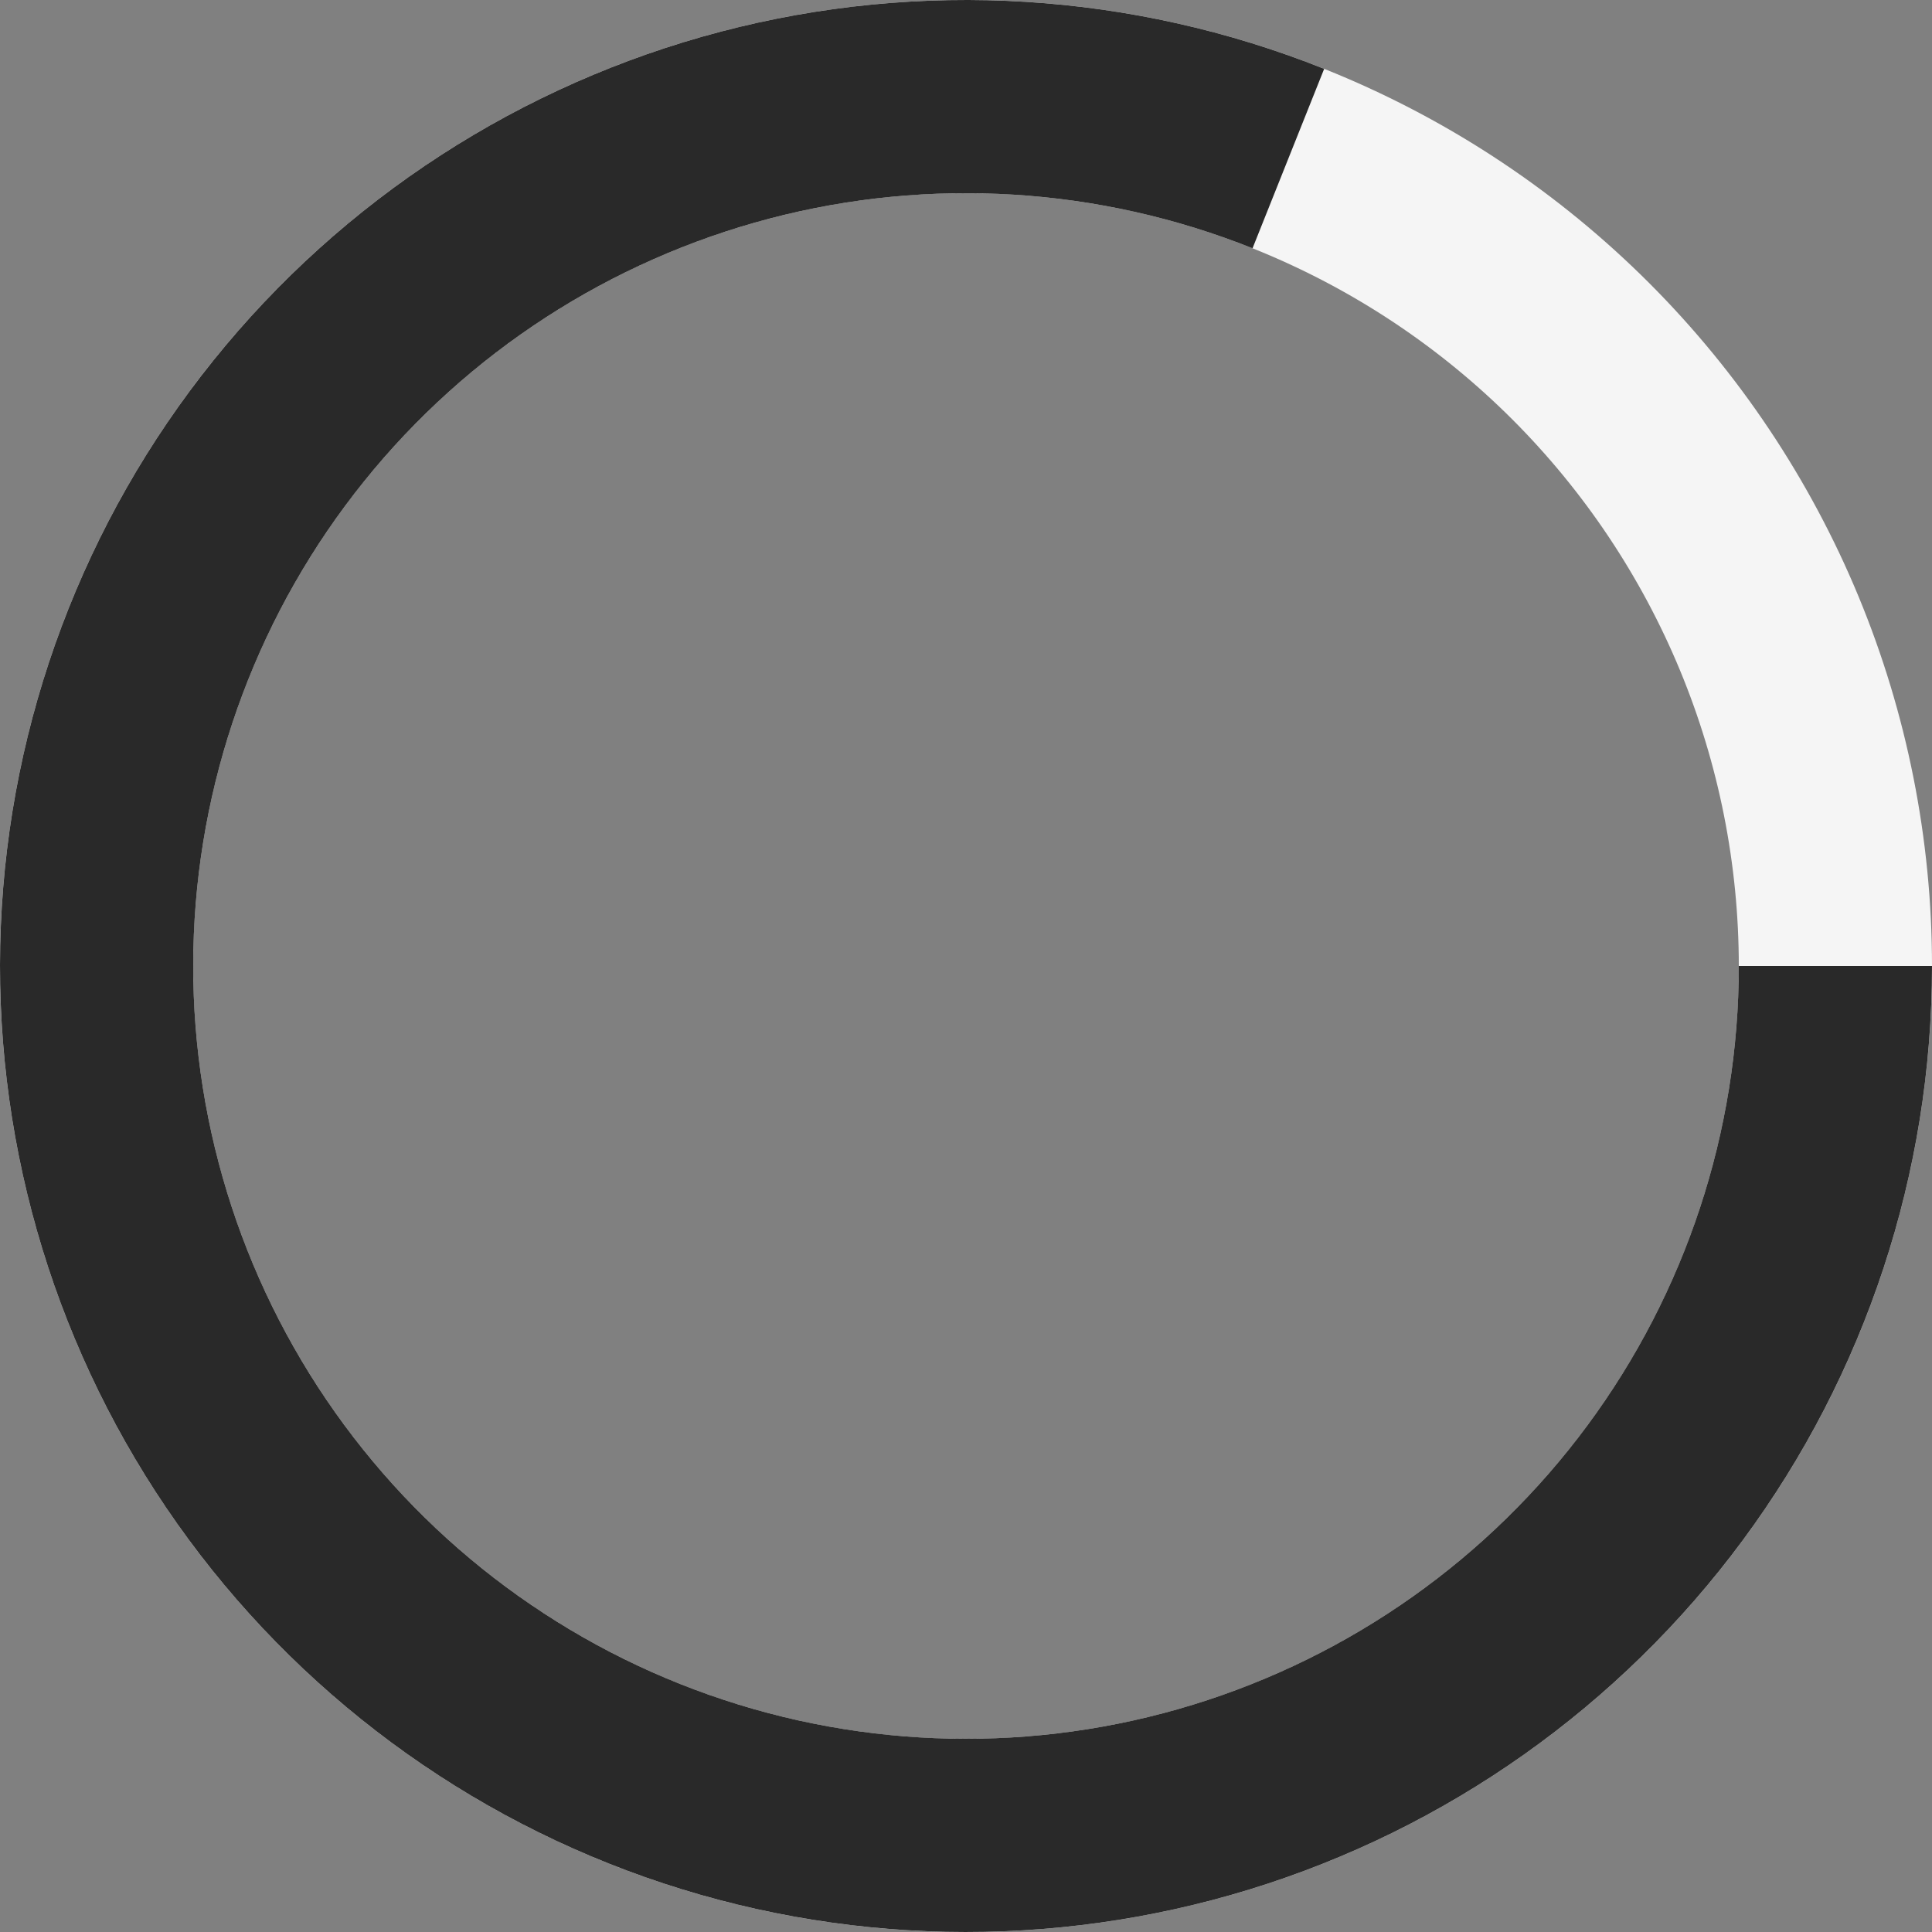 <svg width="100" height="100" viewBox="0 0 100 100" fill="none" xmlns="http://www.w3.org/2000/svg">
<rect x="0" y="0" width="100" height="100" fill="#808080" stroke="none"/>
<path d="M95 50C95 55.91 93.836 61.761 91.575 67.221C89.313 72.68 85.998 77.641 81.82 81.82C77.641 85.998 72.68 89.313 67.221 91.575C61.761 93.836 55.91 95 50 95C44.09 95 38.239 93.836 32.779 91.575C27.32 89.313 22.359 85.998 18.18 81.82C14.002 77.641 10.687 72.68 8.425 67.221C6.164 61.761 5 55.91 5 50C5 44.09 6.164 38.239 8.425 32.779C10.687 27.32 14.002 22.359 18.18 18.18C22.359 14.002 27.32 10.687 32.779 8.425C38.239 6.164 44.09 5 50 5C55.91 5 61.761 6.164 67.221 8.425C72.68 10.687 77.641 14.002 81.82 18.18C85.998 22.359 89.313 27.32 91.575 32.779C93.836 38.239 95 44.09 95 50L95 50Z" stroke="#F5F5F5" stroke-width="10" stroke-linejoin="round"/>
<path d="M95 50C95 59.629 91.911 69.005 86.187 76.748C80.464 84.492 72.407 90.195 63.201 93.02C53.996 95.845 44.127 95.642 35.044 92.442C25.962 89.242 18.147 83.213 12.745 75.241C7.344 67.269 4.643 57.775 5.038 48.153C5.433 38.532 8.904 29.291 14.941 21.789C20.977 14.287 29.262 8.919 38.575 6.474C47.889 4.03 57.742 4.637 66.685 8.207" stroke="#292929" stroke-width="10"/>
</svg>
